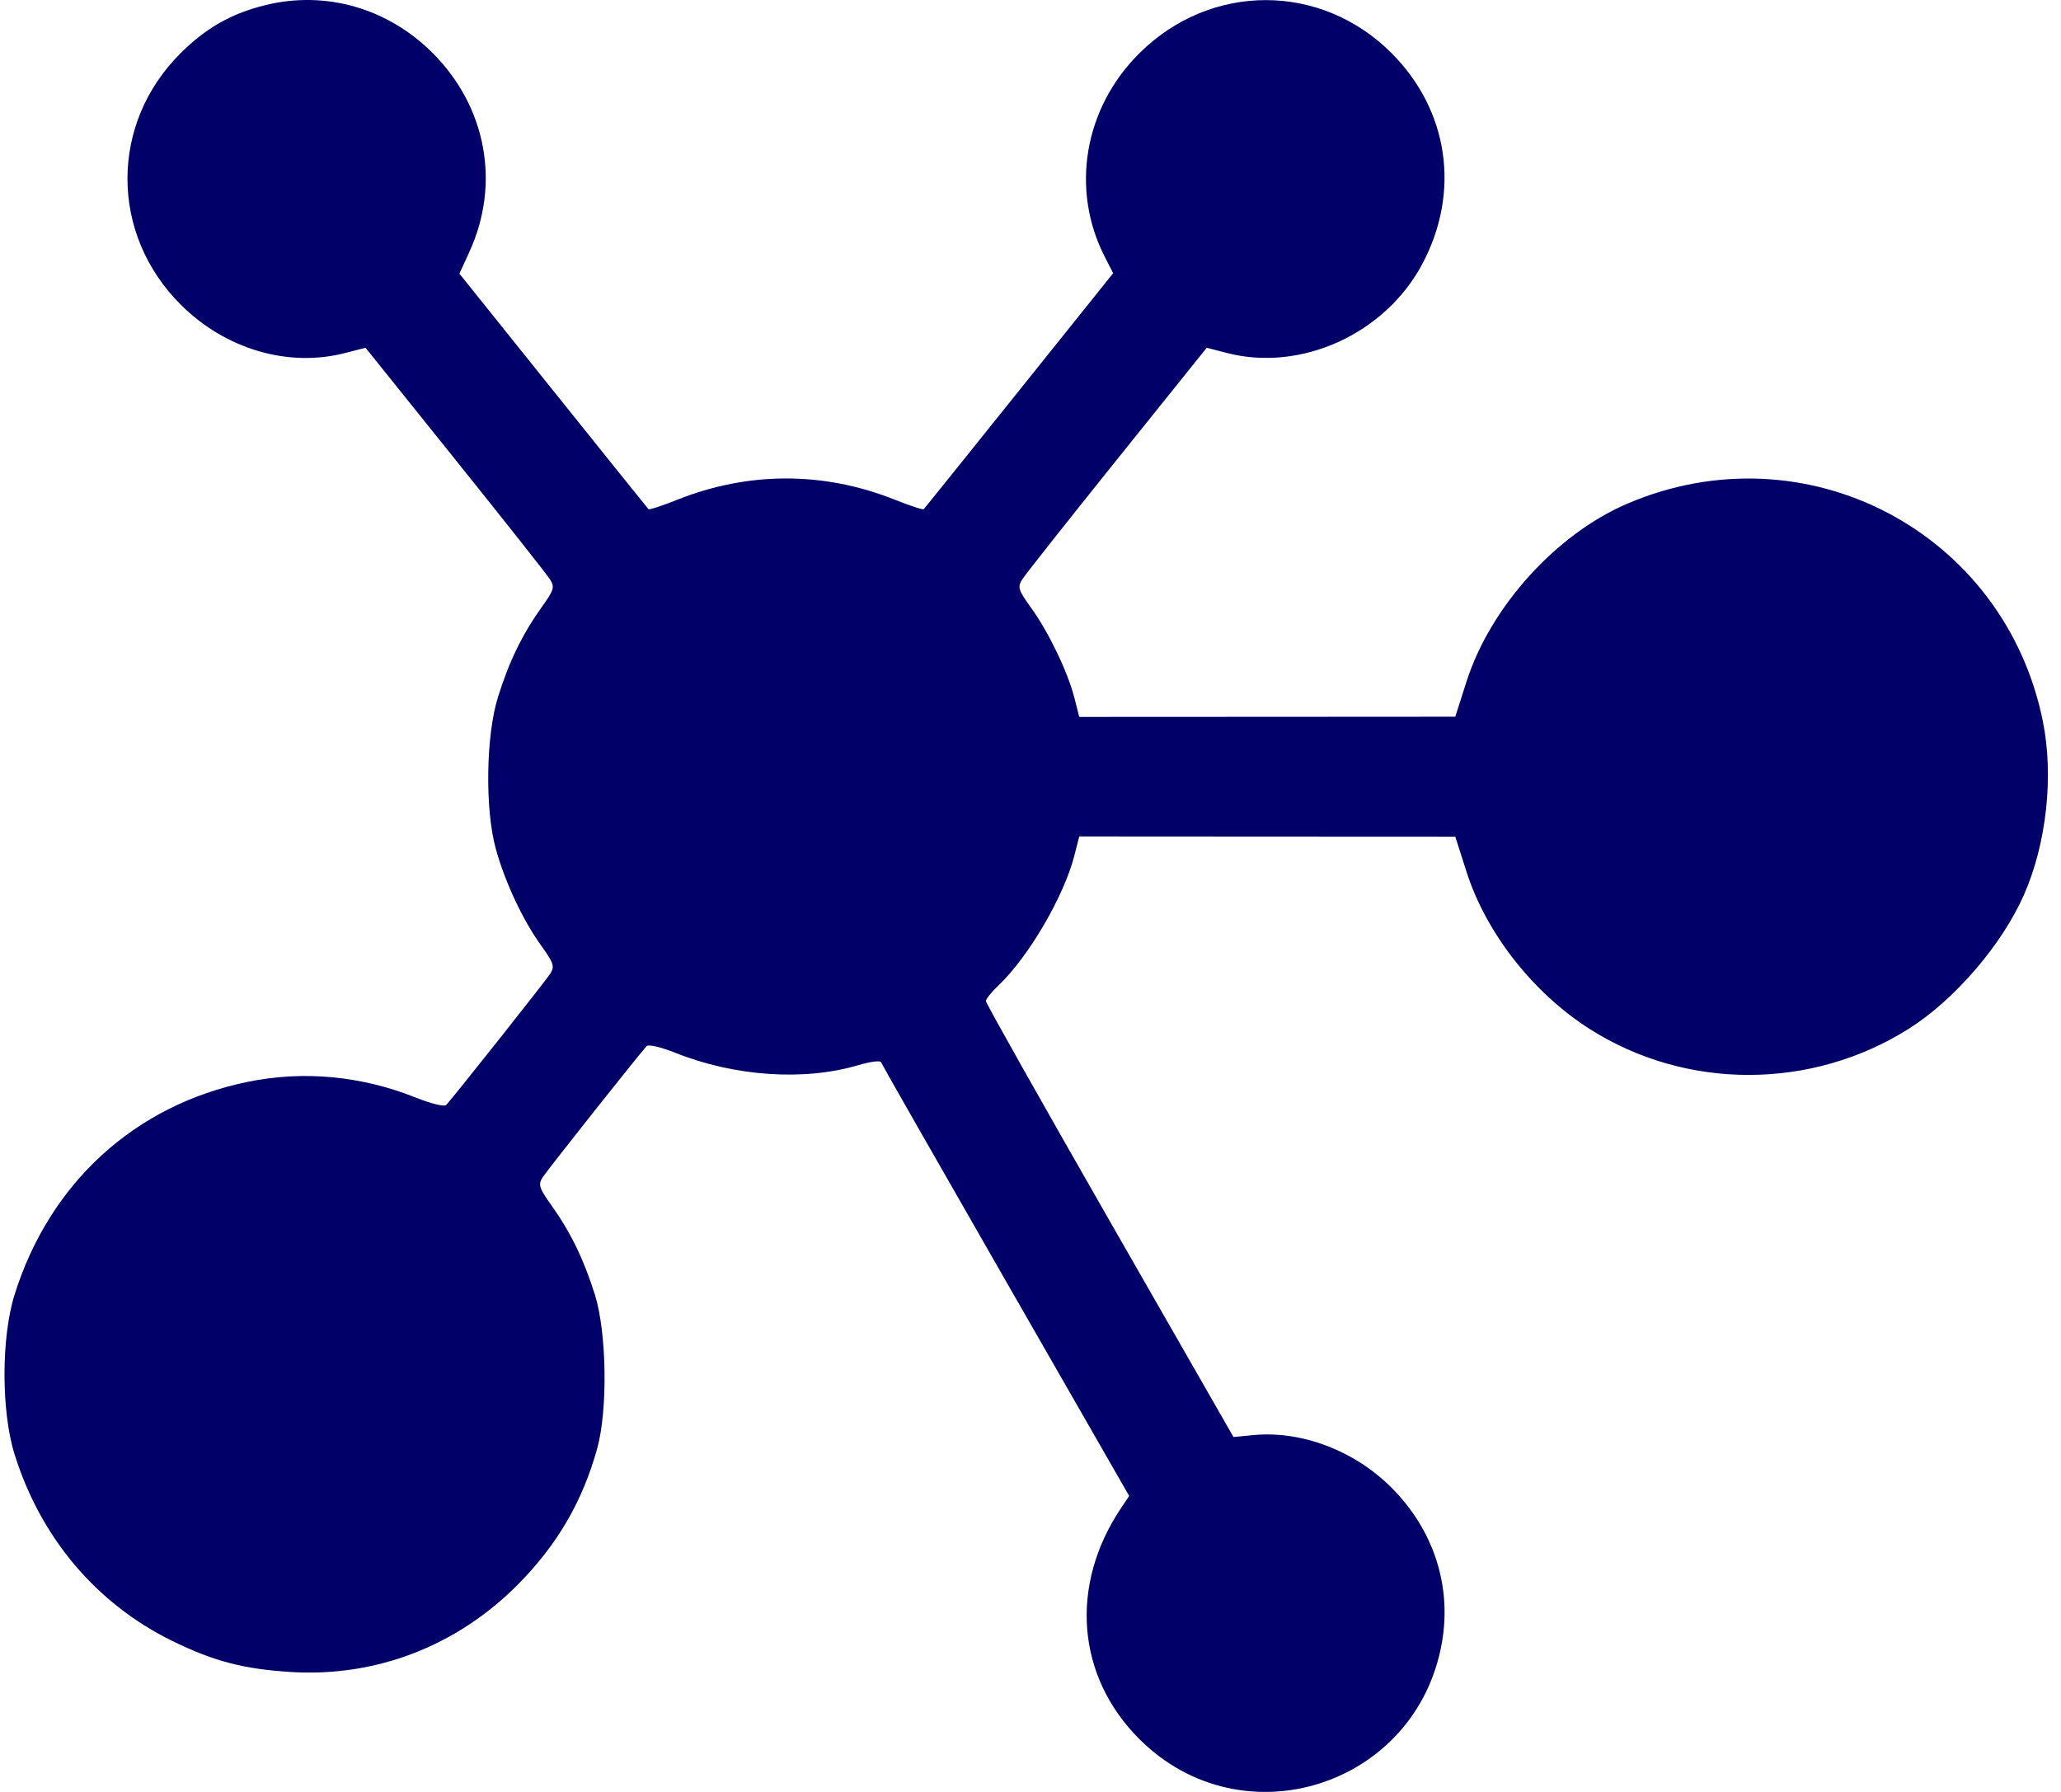 <svg width="115" height="100" viewBox="0 0 115 100" fill="none" xmlns="http://www.w3.org/2000/svg">
<path fill-rule="evenodd" clip-rule="evenodd" d="M14.774 0.294C12.898 0.762 11.492 1.562 10.077 2.969C6.122 6.9 6.124 13.05 10.084 17C12.581 19.492 16.085 20.522 19.264 19.699L20.396 19.407L25.387 25.624C28.132 29.044 30.516 32.06 30.685 32.327C30.962 32.767 30.918 32.915 30.209 33.908C29.139 35.407 28.399 36.931 27.786 38.901C27.115 41.053 27.054 45.123 27.659 47.346C28.161 49.189 29.164 51.336 30.189 52.76C30.897 53.742 30.958 53.929 30.707 54.332C30.471 54.708 25.481 61.007 24.898 61.663C24.8 61.774 24.057 61.593 23.204 61.253C20.161 60.037 16.933 59.735 13.818 60.374C7.525 61.664 2.765 66.013 0.811 72.258C0.066 74.641 0.065 78.753 0.81 81.148C2.262 85.813 5.382 89.505 9.629 91.582C11.942 92.713 13.59 93.143 16.232 93.307C20.987 93.602 25.502 91.858 28.912 88.411C31.099 86.199 32.507 83.782 33.322 80.837C33.92 78.677 33.856 74.37 33.196 72.258C32.578 70.285 31.838 68.762 30.769 67.265C30.081 66.3 30.021 66.113 30.273 65.711C30.508 65.335 35.498 59.036 36.081 58.38C36.179 58.269 36.884 58.434 37.69 58.756C40.987 60.073 44.875 60.337 47.869 59.448C48.539 59.249 49.119 59.172 49.158 59.276C49.196 59.38 52.328 64.87 56.117 71.474L63.006 83.483L62.558 84.15C59.66 88.47 60.062 93.547 63.582 97.058C69.342 102.805 79.08 99.675 80.462 91.632C81.004 88.48 79.986 85.369 77.645 83.022C75.584 80.957 72.627 79.829 69.945 80.086L68.826 80.194L61.918 68.134C58.118 61.502 55.01 55.981 55.01 55.866C55.01 55.751 55.321 55.363 55.701 55.004C57.377 53.421 59.358 50.038 59.943 47.762L60.221 46.678L70.711 46.684L81.202 46.689L81.83 48.654C82.921 52.064 85.534 55.402 88.687 57.414C94.059 60.843 101.048 60.845 106.491 57.421C109.053 55.809 111.711 52.719 112.937 49.928C114.198 47.057 114.605 43.292 113.985 40.236C111.836 29.66 100.732 23.852 90.798 28.109C86.831 29.809 83.163 33.867 81.83 38.031L81.202 39.996L70.711 40.002L60.221 40.007L59.943 38.923C59.571 37.478 58.511 35.275 57.533 33.917C56.811 32.915 56.766 32.767 57.044 32.327C57.212 32.06 59.596 29.044 62.342 25.624L67.333 19.407L68.464 19.699C72.615 20.773 77.316 18.618 79.383 14.693C81.497 10.679 80.826 6.152 77.645 2.964C73.707 -0.982 67.553 -0.98 63.576 2.97C60.487 6.038 59.718 10.572 61.648 14.339L62.113 15.246L56.869 21.789C53.985 25.387 51.589 28.369 51.544 28.415C51.499 28.46 50.781 28.226 49.948 27.893C45.967 26.303 41.762 26.303 37.78 27.893C36.947 28.226 36.23 28.46 36.185 28.415C36.14 28.369 33.748 25.393 30.869 21.801L25.634 15.27L26.189 14.06C27.934 10.258 27.145 5.969 24.146 2.964C21.633 0.444 18.148 -0.548 14.774 0.294Z" fill="#010068"/>
</svg>
